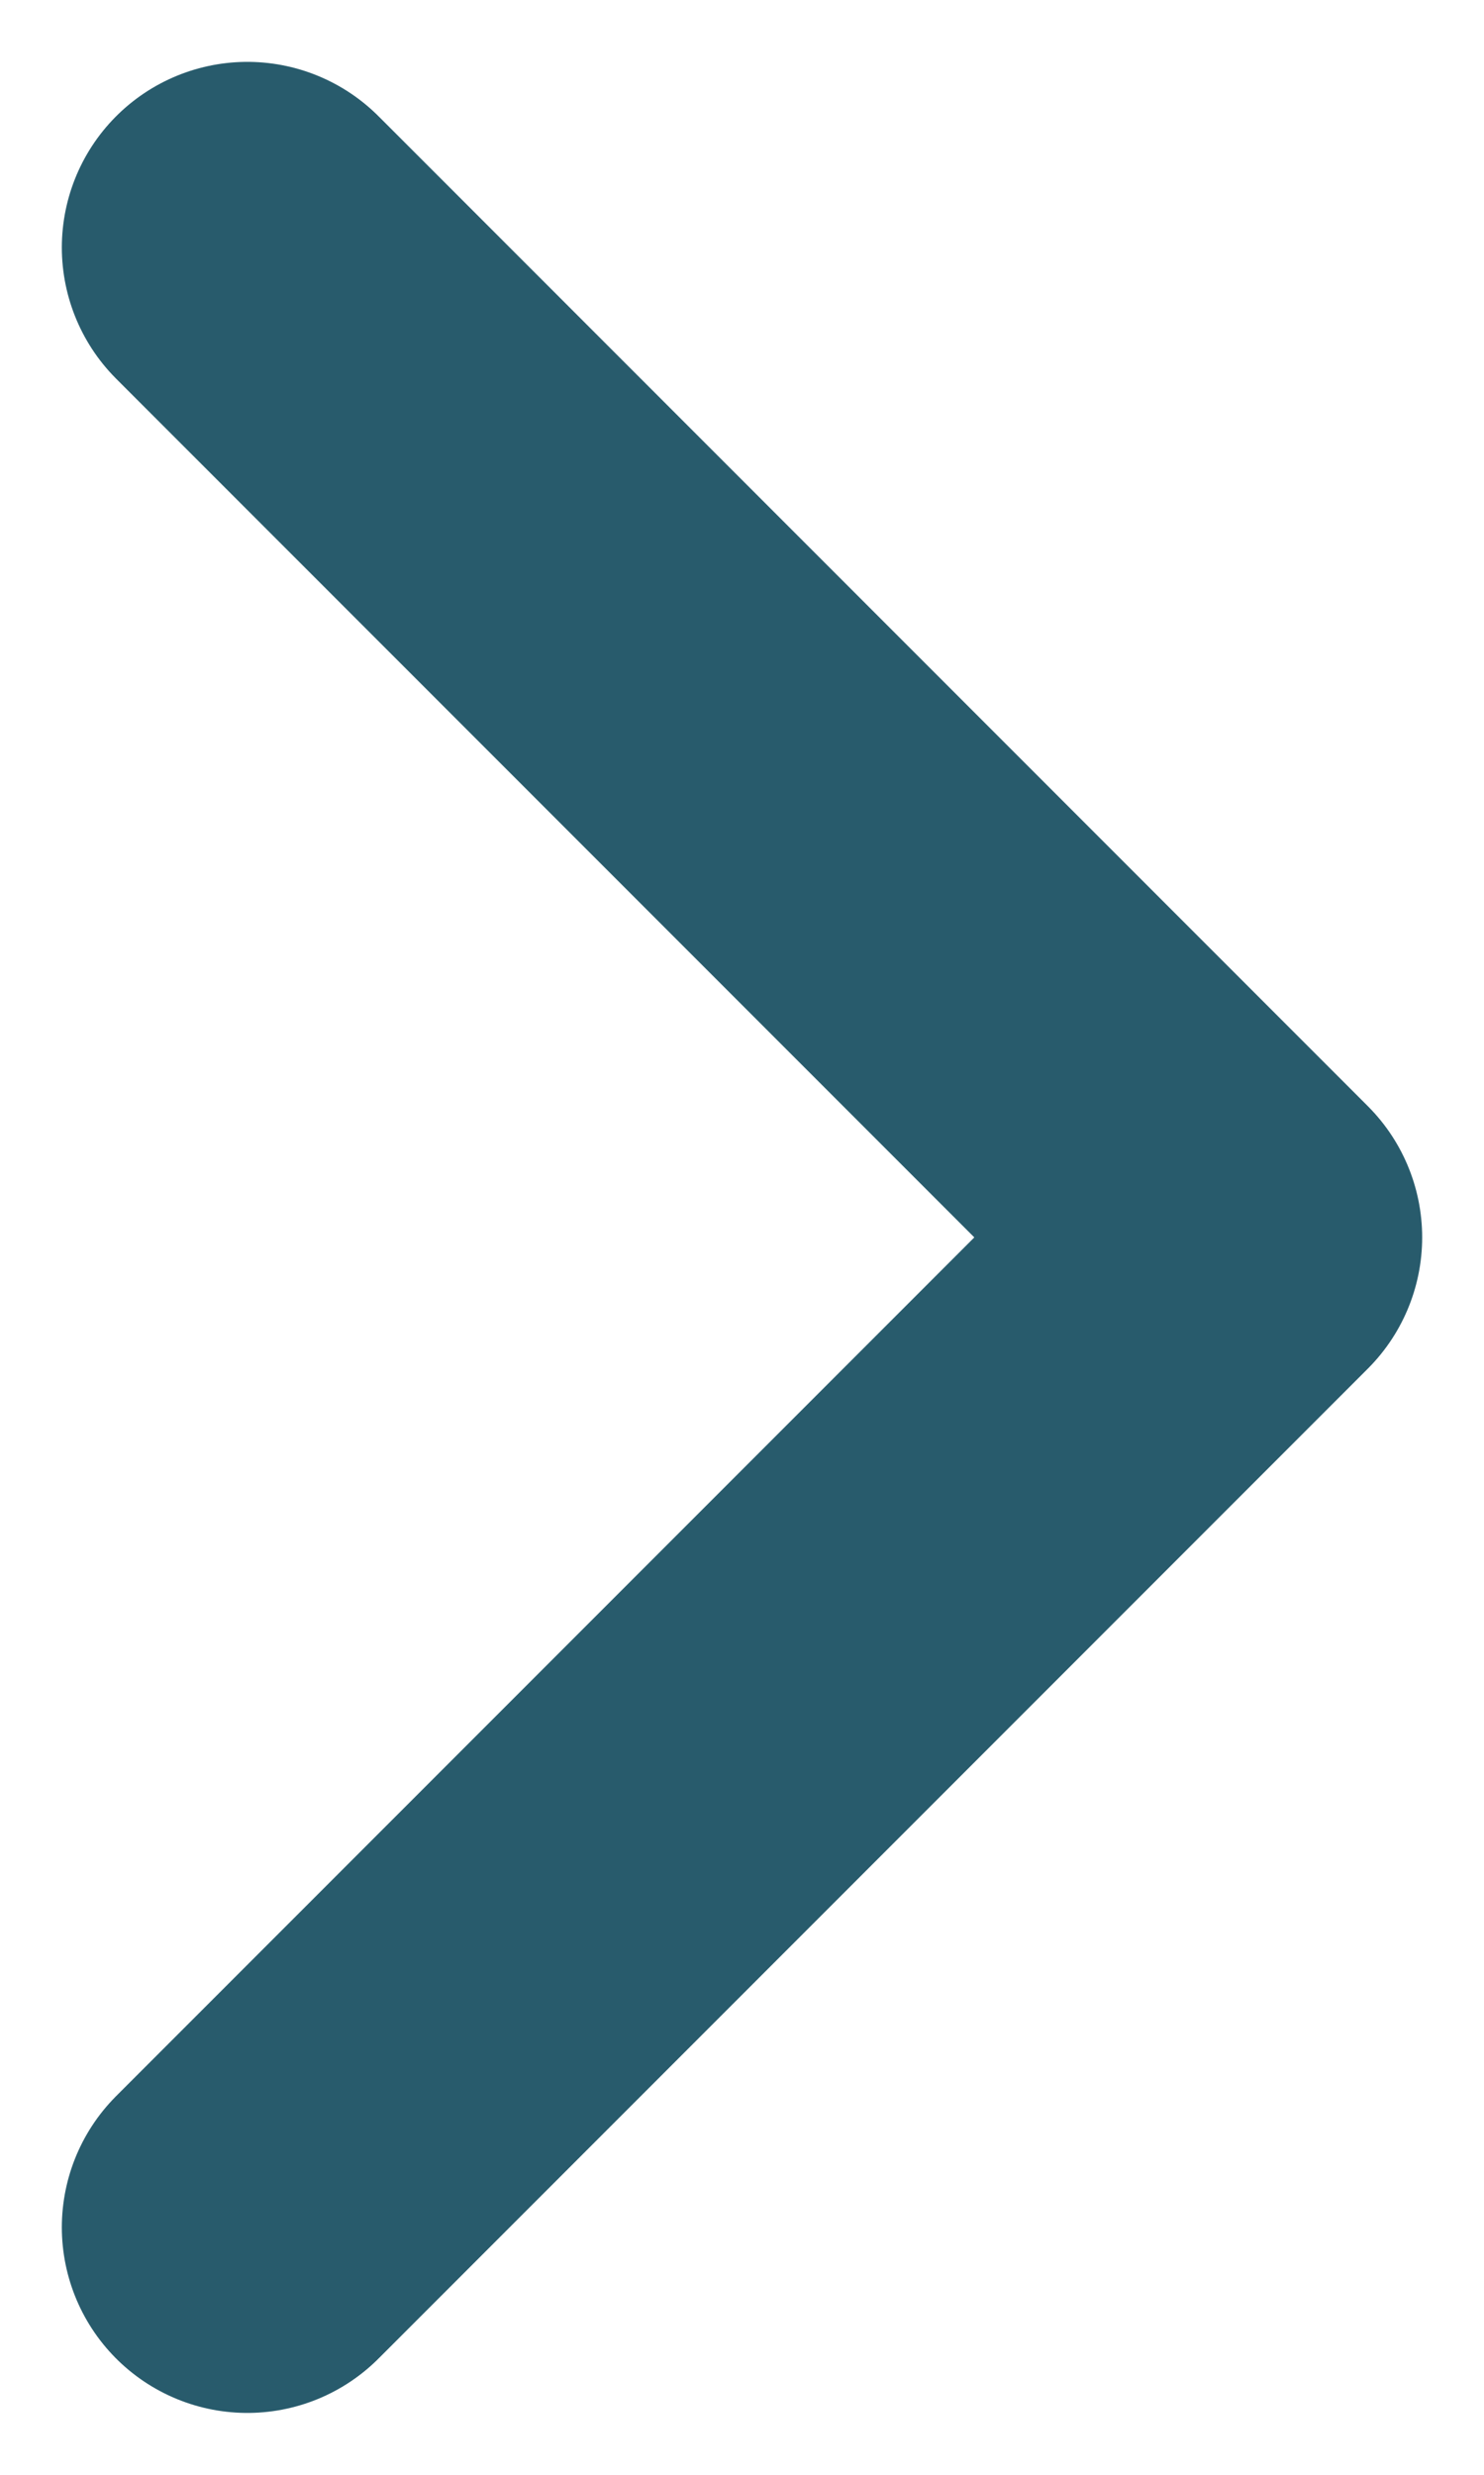 <svg width="6" height="10" viewBox="0 0 6 10" fill="none" xmlns="http://www.w3.org/2000/svg">
<path d="M1 9L5 5L1 1" stroke="#285B6C" stroke-width="1.5" stroke-linecap="round" stroke-linejoin="round"/>
</svg>
